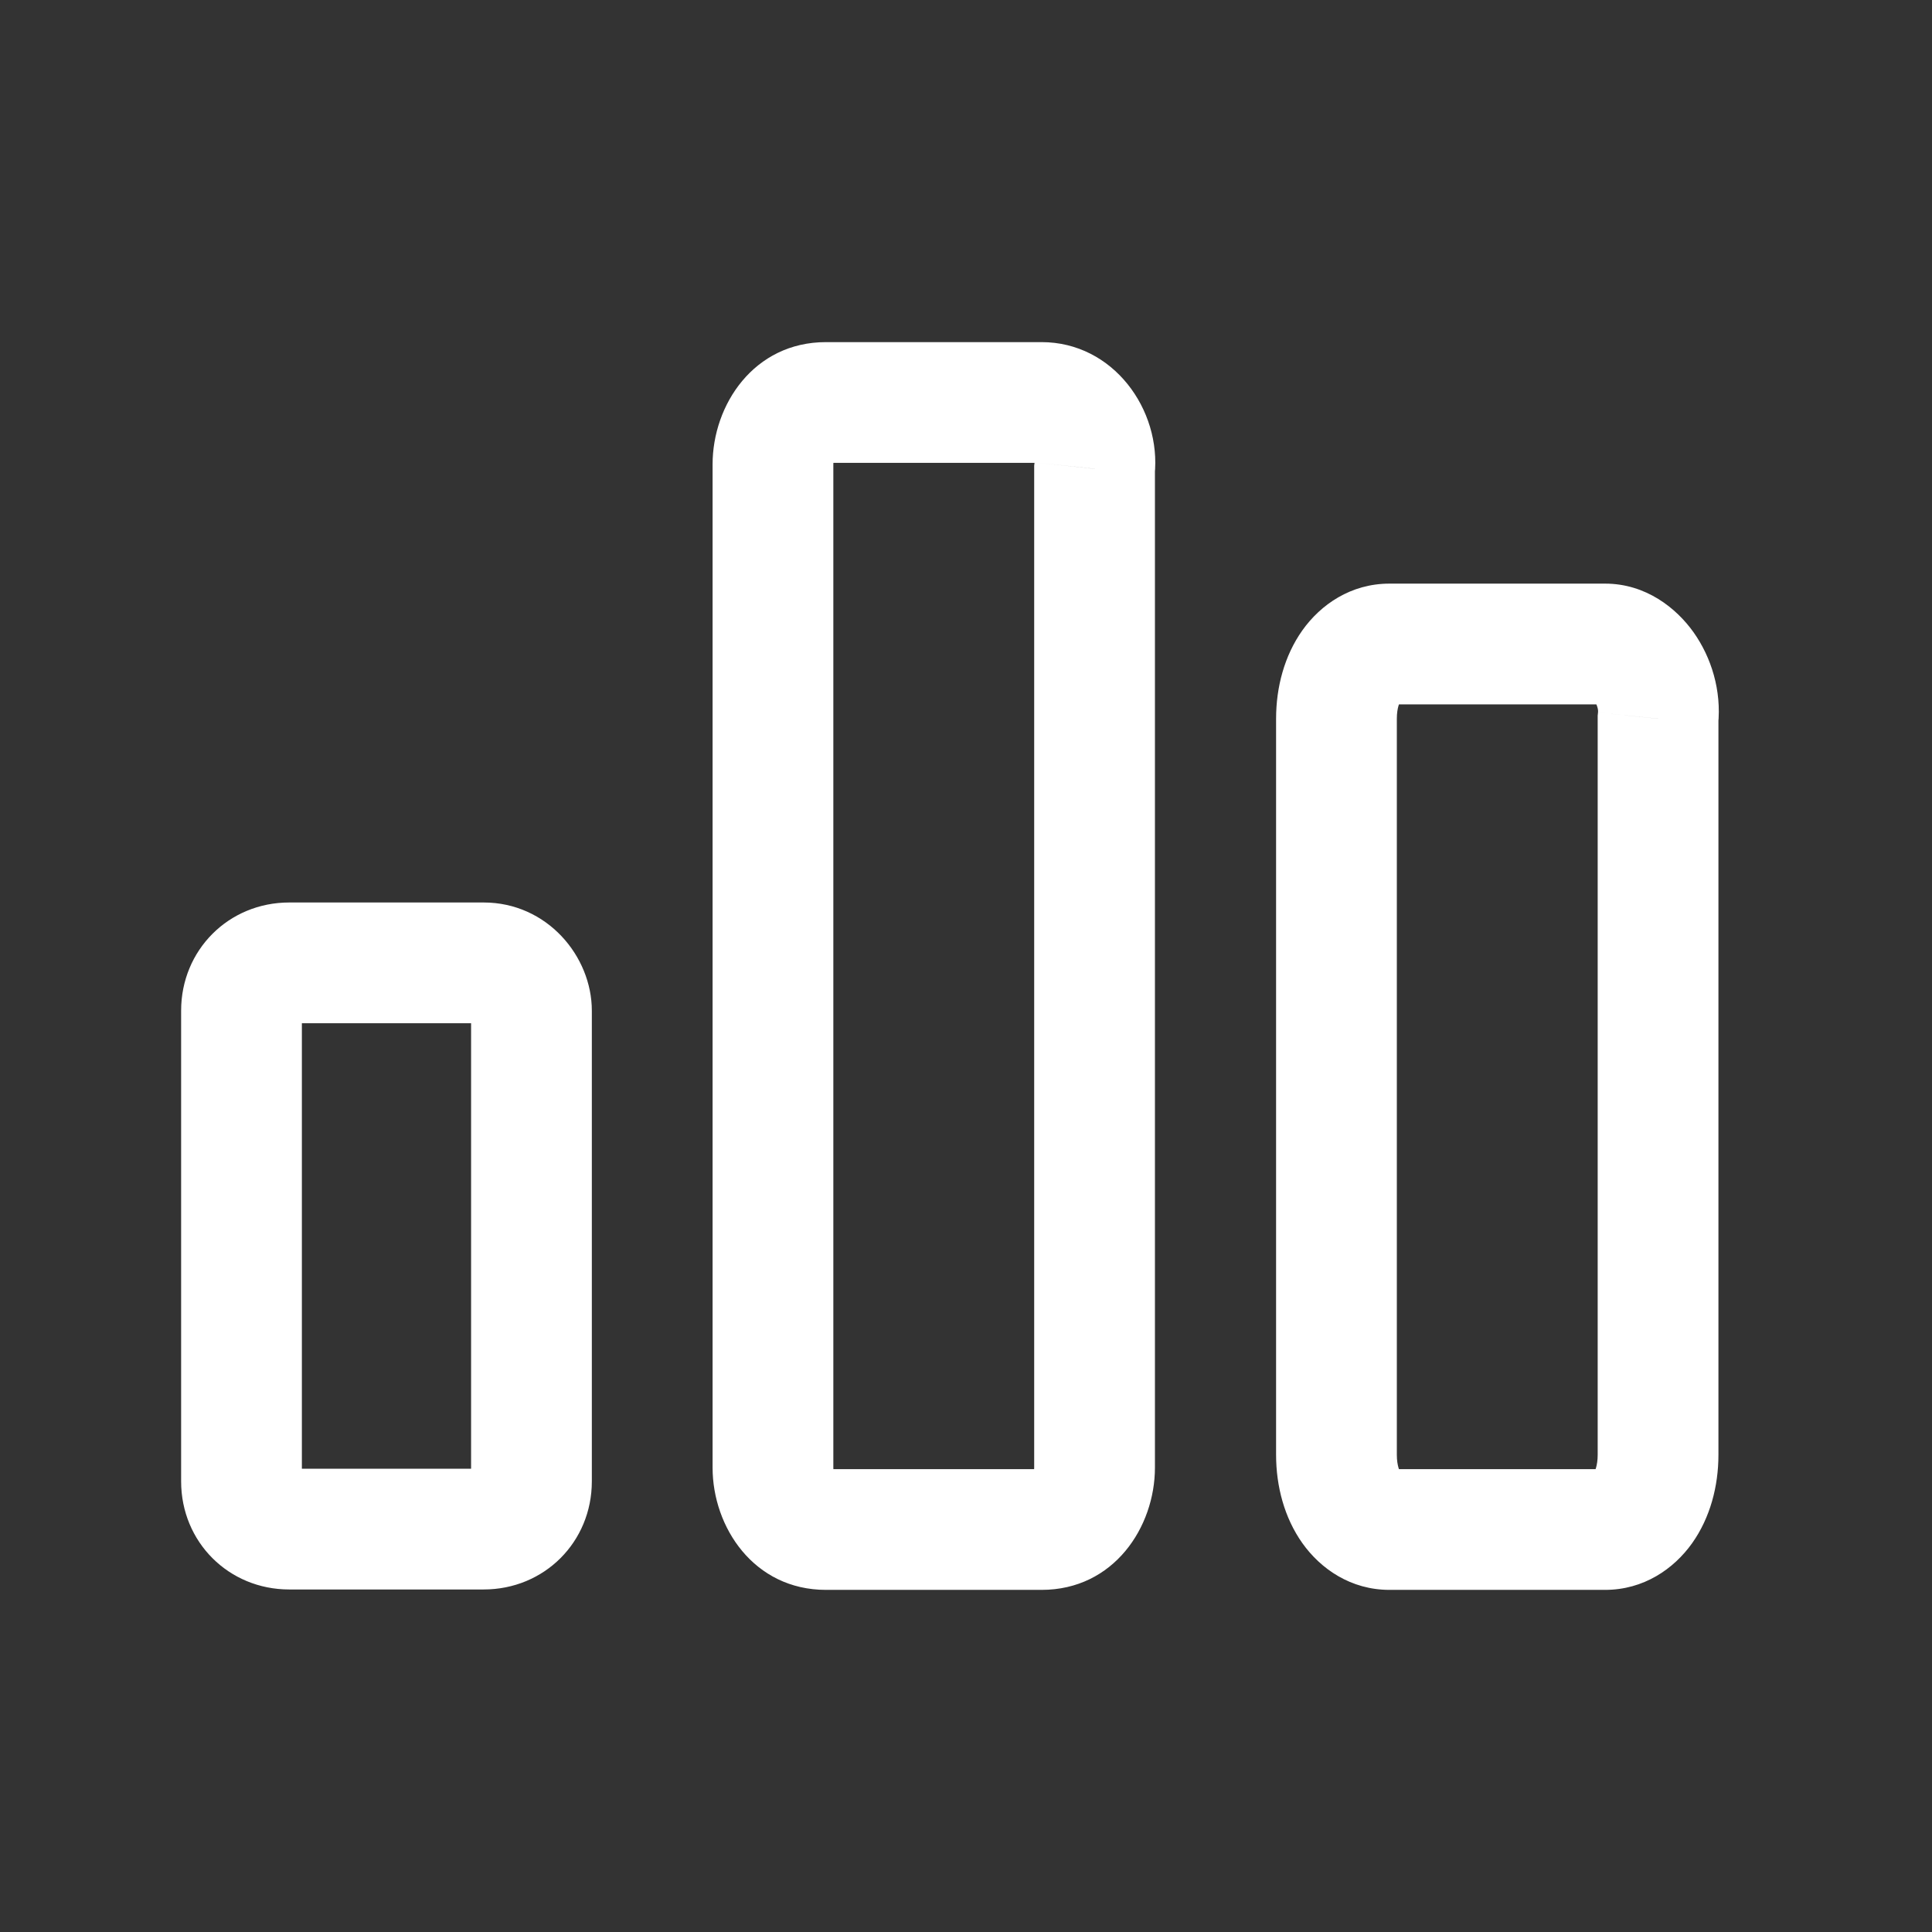 <svg width="24" height="24" viewBox="0 0 24 24" fill="none" xmlns="http://www.w3.org/2000/svg">
<rect x="0" y="0" width="24" height="24" fill="#333333" stroke="none"/>
<path d="M13.597 5.824L12.852 5.744L12.847 5.784V5.824H13.597ZM20.597 8.928L19.851 8.852L19.847 8.89V8.928H20.597ZM12.939 4.25H10.26V5.75H12.939V4.25ZM14.343 5.903C14.43 5.092 13.83 4.25 12.939 4.25V5.75C12.904 5.75 12.878 5.741 12.863 5.733C12.849 5.726 12.845 5.72 12.846 5.722C12.849 5.725 12.853 5.734 12.852 5.744L14.343 5.903ZM14.347 18.231V5.824H12.847V18.231H14.347ZM12.939 19.75C13.835 19.75 14.347 18.971 14.347 18.231H12.847C12.847 18.292 12.828 18.306 12.84 18.293C12.845 18.286 12.858 18.274 12.879 18.264C12.9 18.254 12.922 18.25 12.939 18.25V19.75ZM10.26 19.75H12.939V18.25H10.26V19.75ZM8.852 18.231C8.852 18.971 9.365 19.75 10.26 19.75V18.25C10.277 18.25 10.299 18.254 10.321 18.264C10.341 18.274 10.354 18.286 10.36 18.293C10.371 18.306 10.352 18.292 10.352 18.231H8.852ZM8.852 5.769V18.231H10.352V5.769H8.852ZM10.26 4.25C9.365 4.25 8.852 5.029 8.852 5.769H10.352C10.352 5.708 10.371 5.694 10.36 5.707C10.354 5.714 10.341 5.726 10.321 5.736C10.299 5.746 10.277 5.75 10.26 5.75V4.25ZM17.26 8.75H19.939V7.25H17.26V8.75ZM17.352 8.928C17.352 8.788 17.39 8.716 17.402 8.699C17.406 8.692 17.399 8.705 17.372 8.721C17.343 8.738 17.302 8.75 17.26 8.75V7.25C16.781 7.25 16.406 7.51 16.178 7.831C15.955 8.146 15.852 8.537 15.852 8.928H17.352ZM17.352 18.072V8.928H15.852V18.072H17.352ZM17.26 18.25C17.302 18.25 17.343 18.262 17.372 18.279C17.399 18.295 17.406 18.308 17.402 18.301C17.39 18.284 17.352 18.212 17.352 18.072H15.852C15.852 18.463 15.955 18.854 16.178 19.169C16.406 19.49 16.781 19.75 17.26 19.75V18.25ZM19.939 18.25H17.26V19.75H19.939V18.25ZM19.847 18.072C19.847 18.212 19.809 18.284 19.798 18.301C19.793 18.308 19.8 18.295 19.827 18.279C19.857 18.262 19.897 18.25 19.939 18.25V19.75C20.418 19.75 20.793 19.49 21.021 19.169C21.244 18.854 21.347 18.463 21.347 18.072H19.847ZM19.847 8.928V18.072H21.347V8.928H19.847ZM19.939 8.75C19.876 8.75 19.833 8.73 19.816 8.72C19.801 8.71 19.804 8.708 19.815 8.724C19.826 8.739 19.837 8.761 19.844 8.787C19.852 8.813 19.853 8.836 19.851 8.852L21.343 9.003C21.387 8.578 21.259 8.167 21.039 7.856C20.825 7.554 20.445 7.25 19.939 7.25V8.75ZM3.593 12.711H6.008V11.211H3.593V12.711ZM3.75 12.555C3.75 12.578 3.739 12.622 3.7 12.661C3.661 12.7 3.616 12.711 3.593 12.711V11.211C2.84 11.211 2.25 11.802 2.25 12.555H3.75ZM3.75 18.402V12.555H2.25V18.402H3.75ZM3.593 18.245C3.616 18.245 3.661 18.256 3.7 18.296C3.739 18.335 3.75 18.379 3.75 18.402H2.25C2.25 19.155 2.84 19.745 3.593 19.745V18.245ZM6.008 18.245H3.593V19.745H6.008V18.245ZM5.852 18.402C5.852 18.379 5.863 18.335 5.902 18.296C5.941 18.256 5.985 18.245 6.008 18.245V19.745C6.762 19.745 7.352 19.155 7.352 18.402H5.852ZM5.852 12.555V18.402H7.352V12.555H5.852ZM6.008 12.711C5.95 12.711 5.909 12.684 5.889 12.664C5.875 12.649 5.852 12.616 5.852 12.555H7.352C7.352 11.879 6.796 11.211 6.008 11.211V12.711Z" fill="white"/>
</svg>
